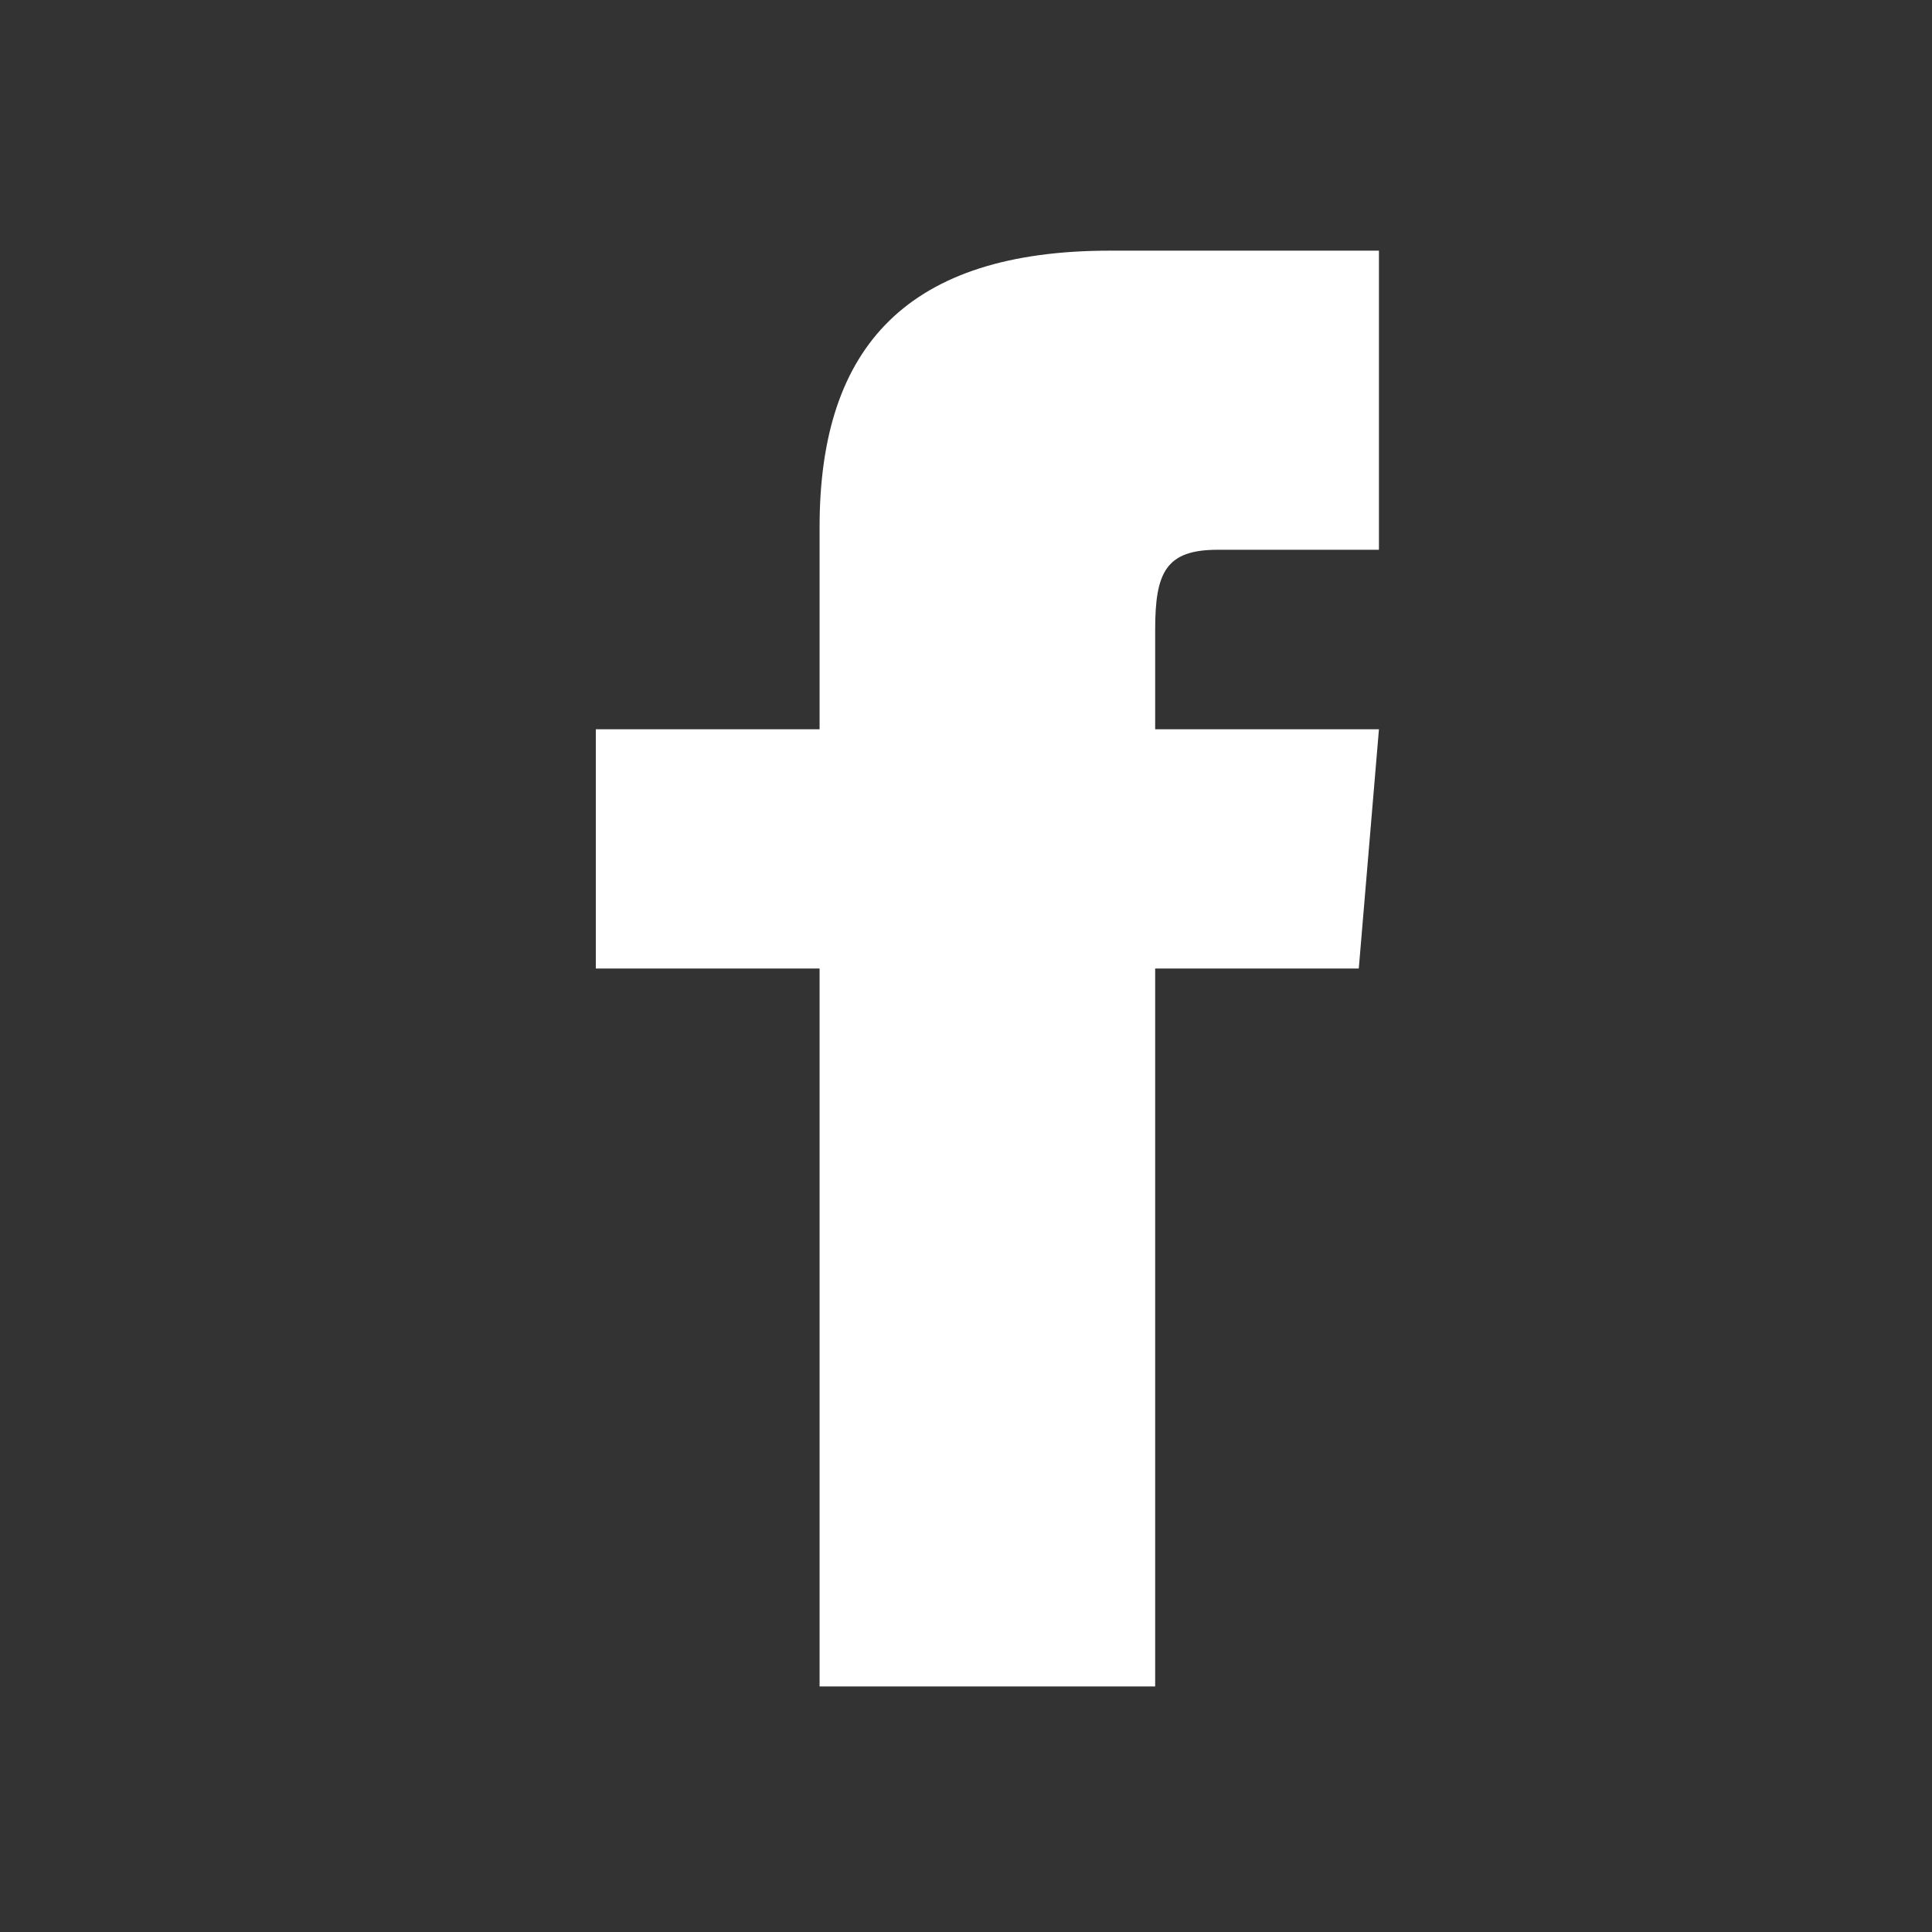 <svg width="23" height="23" viewBox="0 0 23 23" fill="none" xmlns="http://www.w3.org/2000/svg">
<rect x="0" y="0" width="23" height="23" fill="#333333" stroke="none"/>
<path d="M9.757 8.682H7.093V11.53H9.757V20.077H13.752V11.53H16.176L16.416 8.682H13.752V7.495C13.752 6.814 13.88 6.545 14.495 6.545H16.416V2.984H13.214C10.819 2.984 9.757 4.112 9.757 6.272V8.682Z" fill="white"/>
</svg>
